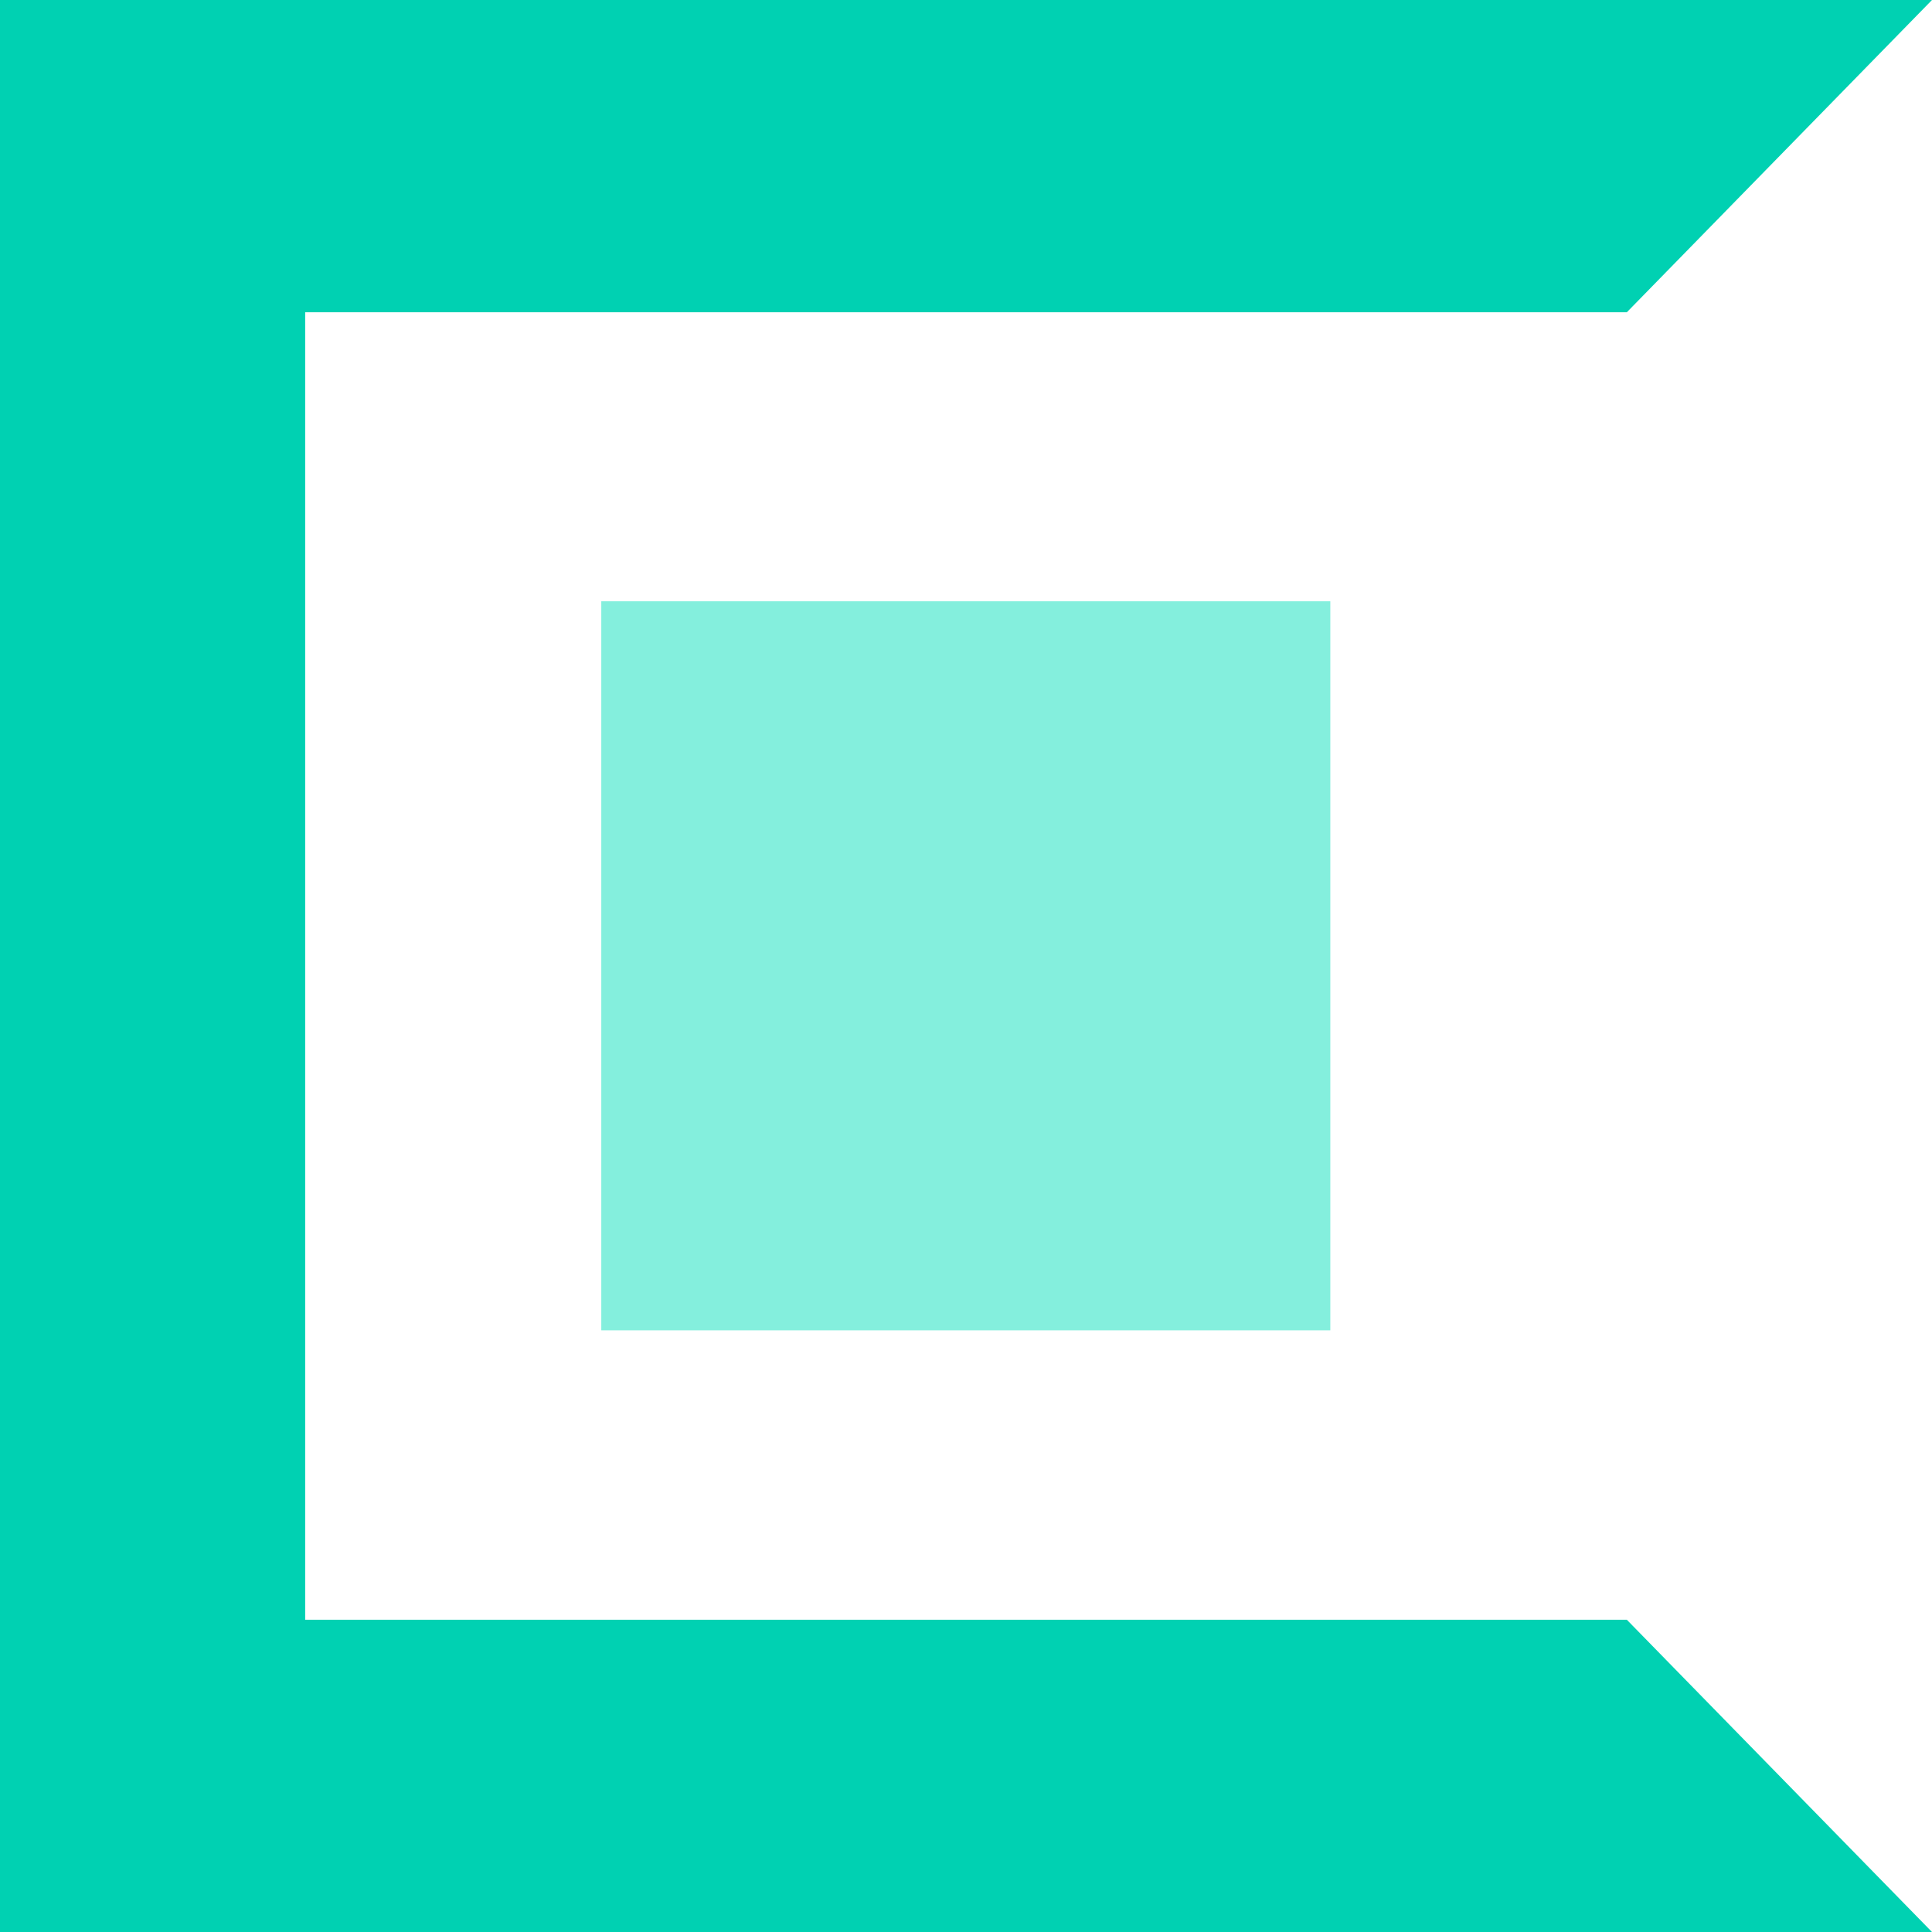 <svg data-name="Capa 1" xmlns="http://www.w3.org/2000/svg" viewBox="0 0 490 490"><path style="fill:#00d1b2" d="M412.6 410.8H77.4V79.2h335.2L490 0H0v490h490l-77.4-79.2z"/><path style="fill:#84efdd" d="M152.5 152.5h184.9v184.9H152.5z"/></svg>